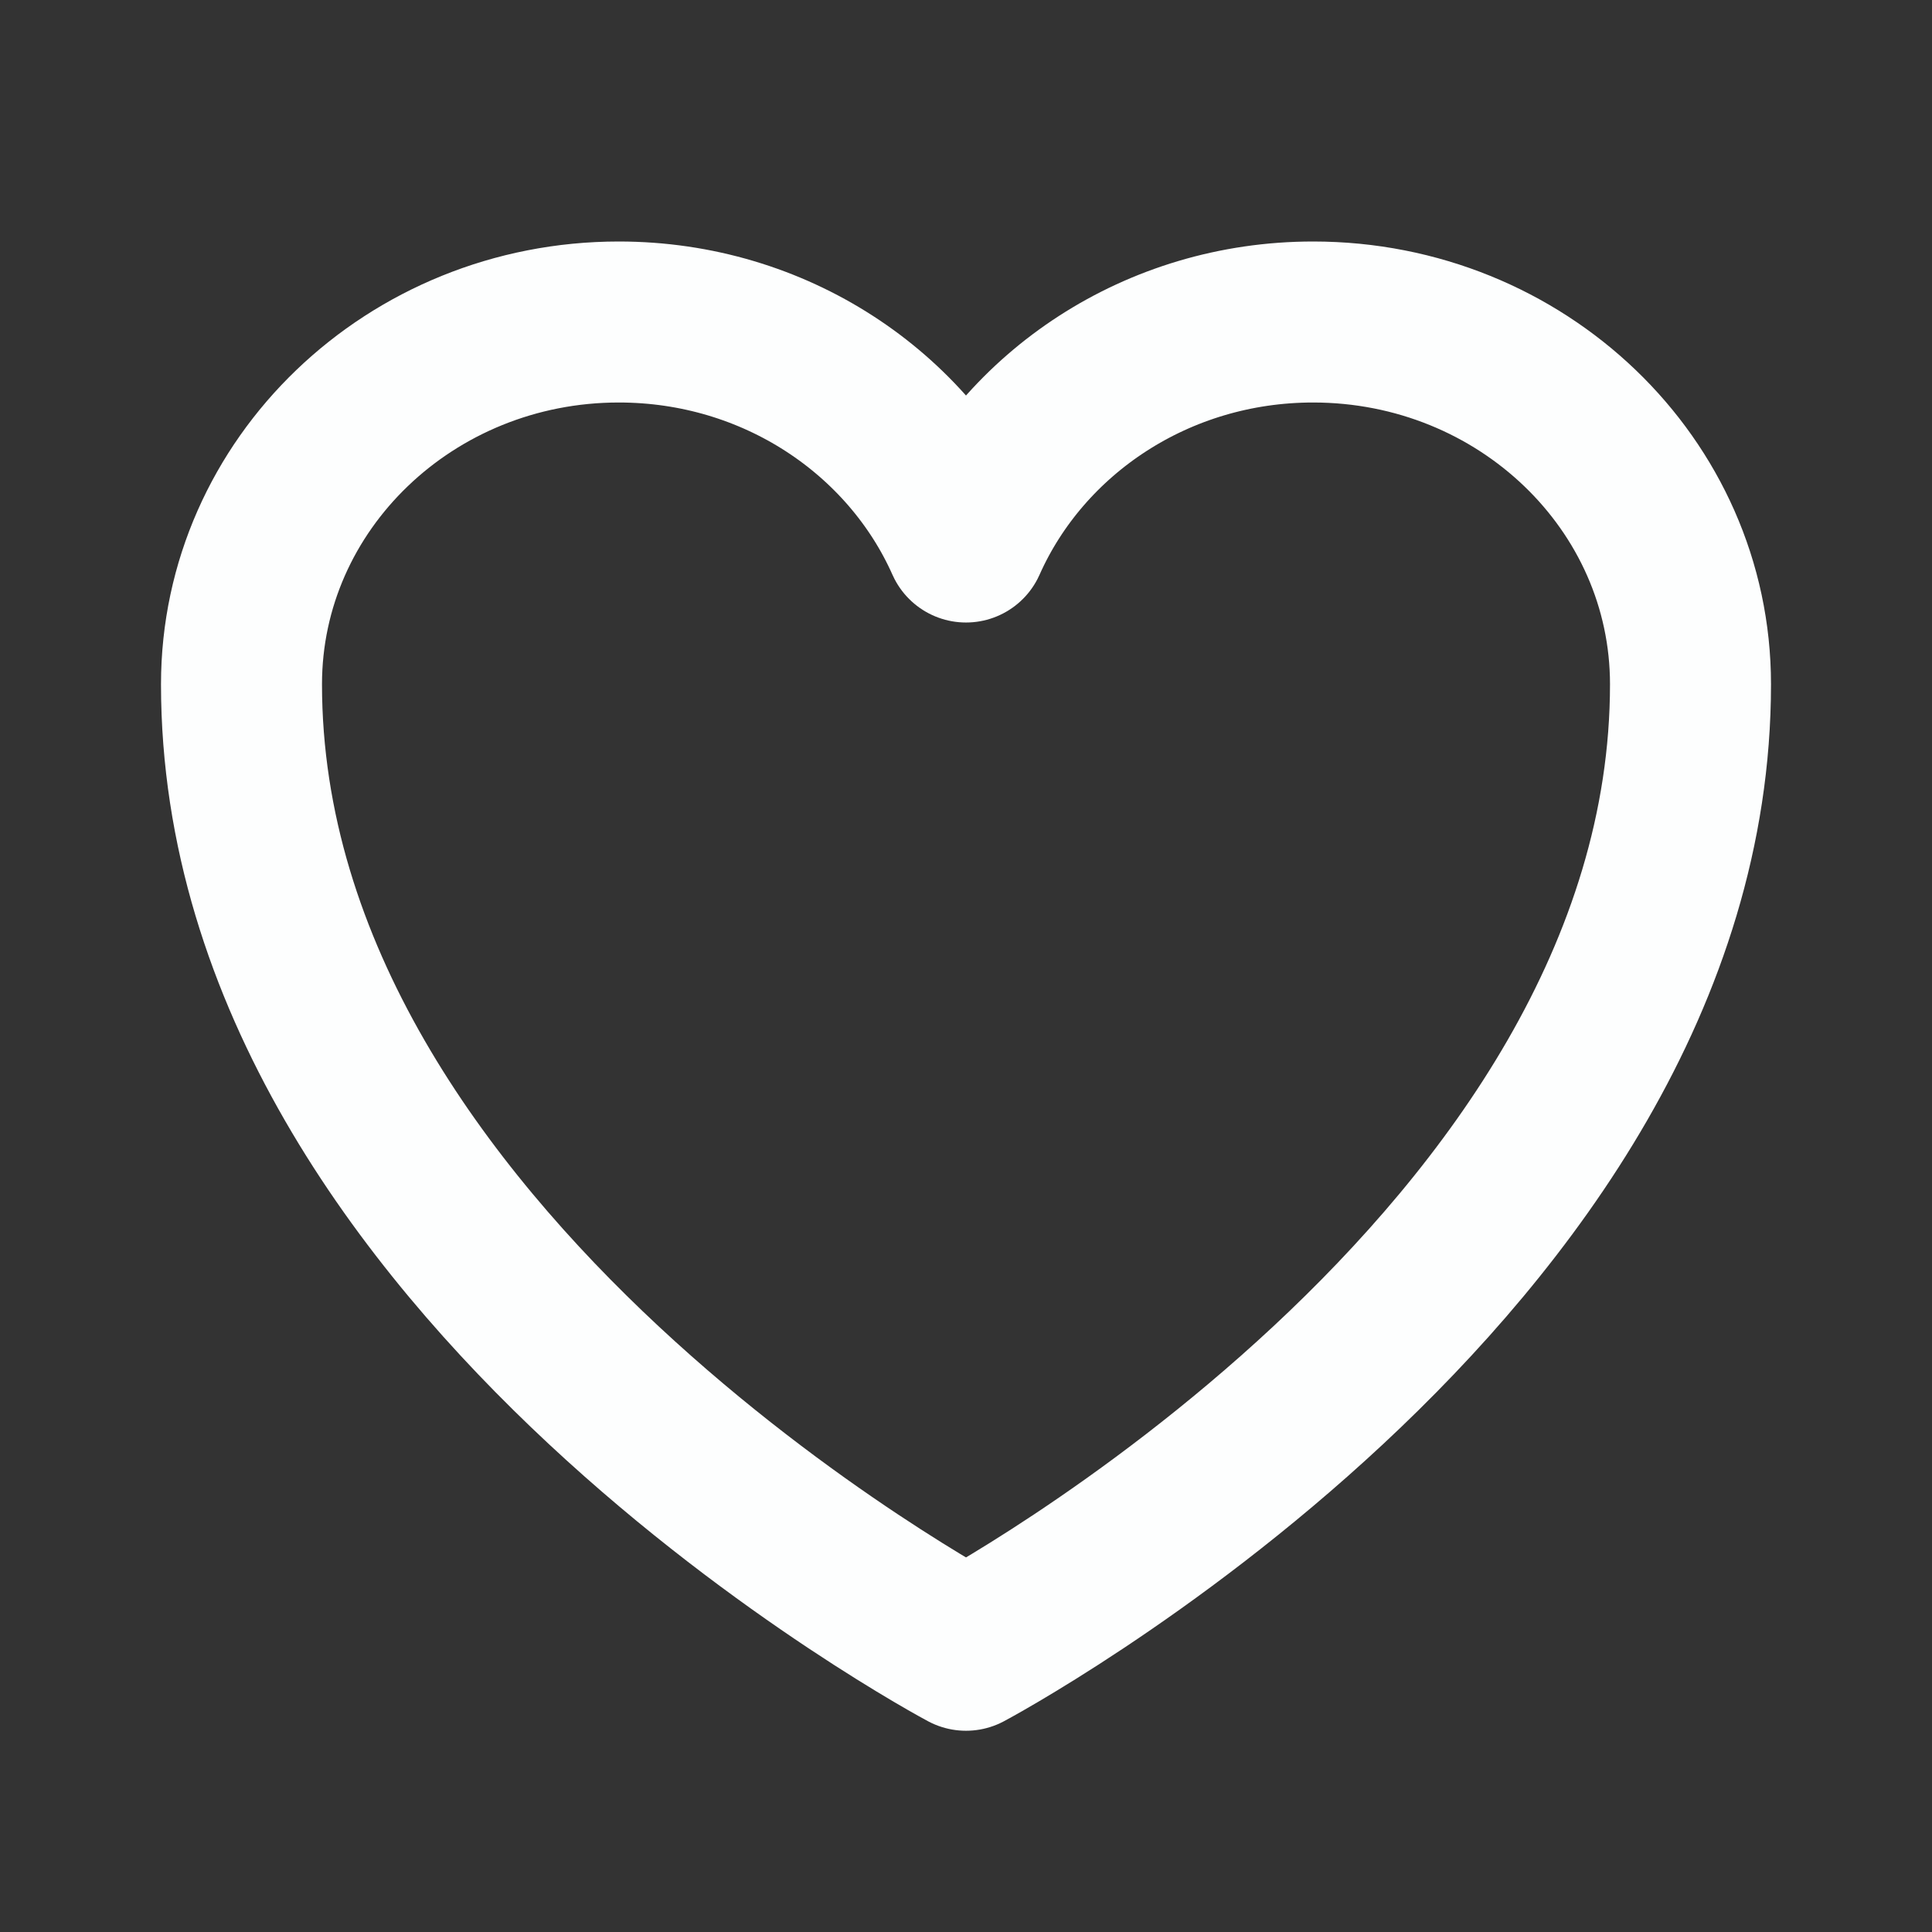 <svg width="24" height="24" viewBox="0 0 24 24" fill="none" xmlns="http://www.w3.org/2000/svg">
<rect x="0" y="0" width="24" height="24" fill="#333333" stroke="none"/>
<path d="M21 8.5C21 6.015 18.901 4 16.312 4C14.377 4 12.715 5.126 12 6.733C11.285 5.126 9.623 4 7.687 4C5.1 4 3 6.015 3 8.5C3 15.72 12 20.5 12 20.5C12 20.5 21 15.72 21 8.5Z" stroke="#FDFEFE" stroke-width="2" stroke-linecap="round" stroke-linejoin="round"/>
</svg>
